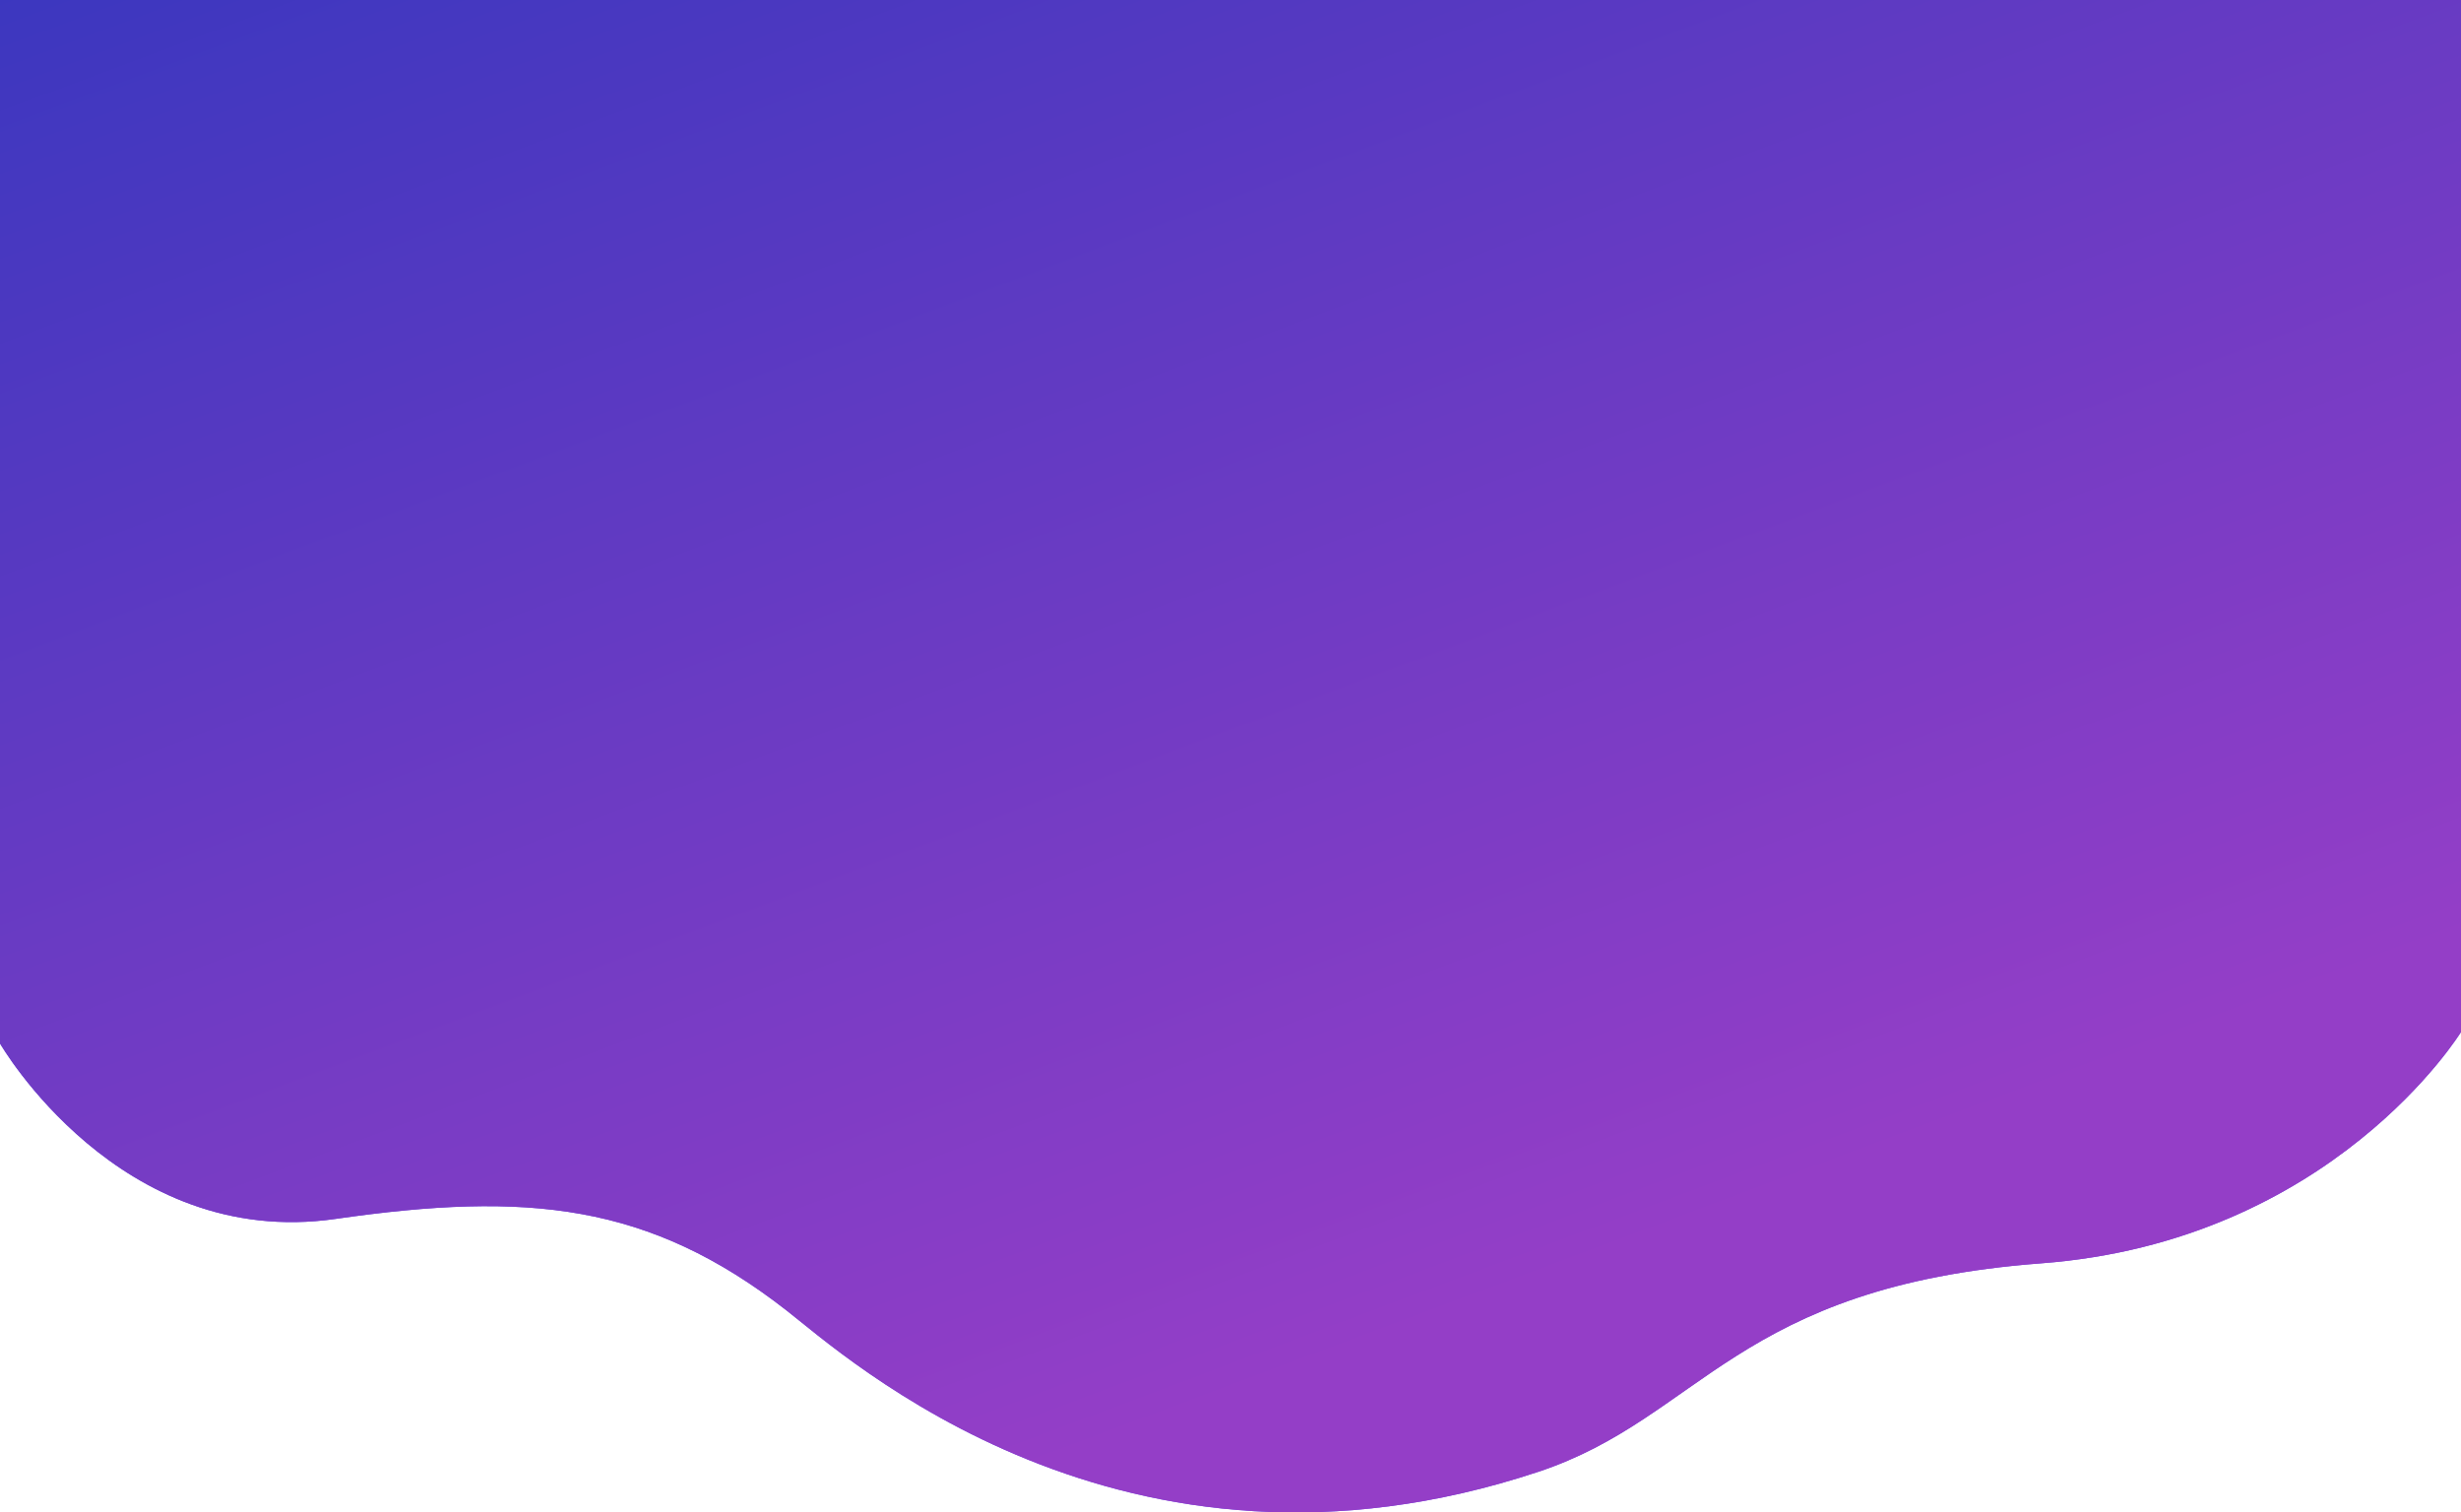 <svg 
 xmlns="http://www.w3.org/2000/svg"
 xmlns:xlink="http://www.w3.org/1999/xlink"
 width="1606px" height="987px">
<defs>
<linearGradient id="PSgrad_0" x1="50%" x2="0%" y1="86.603%" y2="0%">
  <stop offset="0%" stop-color="rgb(148,62,199)" stop-opacity="1" />
  <stop offset="100%" stop-color="rgb(60,55,191)" stop-opacity="1" />
</linearGradient>

</defs>
<path fill-rule="evenodd"  fill="rgb(102, 67, 236)"
 d="M0.000,680.965 C0.000,680.965 77.746,815.834 219.000,795.459 C344.515,777.355 423.477,785.355 513.000,854.956 C551.003,884.502 732.349,1050.646 1004.000,960.451 C1110.082,925.229 1132.889,839.507 1332.000,824.458 C1522.249,810.079 1606.000,673.465 1606.000,673.465 L1606.000,-0.000 L0.000,-0.000 L0.000,680.965 Z"/>
<path fill="url(#PSgrad_0)"
 d="M0.000,680.965 C0.000,680.965 77.746,815.834 219.000,795.459 C344.515,777.355 423.477,785.355 513.000,854.956 C551.003,884.502 732.349,1050.646 1004.000,960.451 C1110.082,925.229 1132.889,839.507 1332.000,824.458 C1522.249,810.079 1606.000,673.465 1606.000,673.465 L1606.000,-0.000 L0.000,-0.000 L0.000,680.965 Z"/>
</svg>